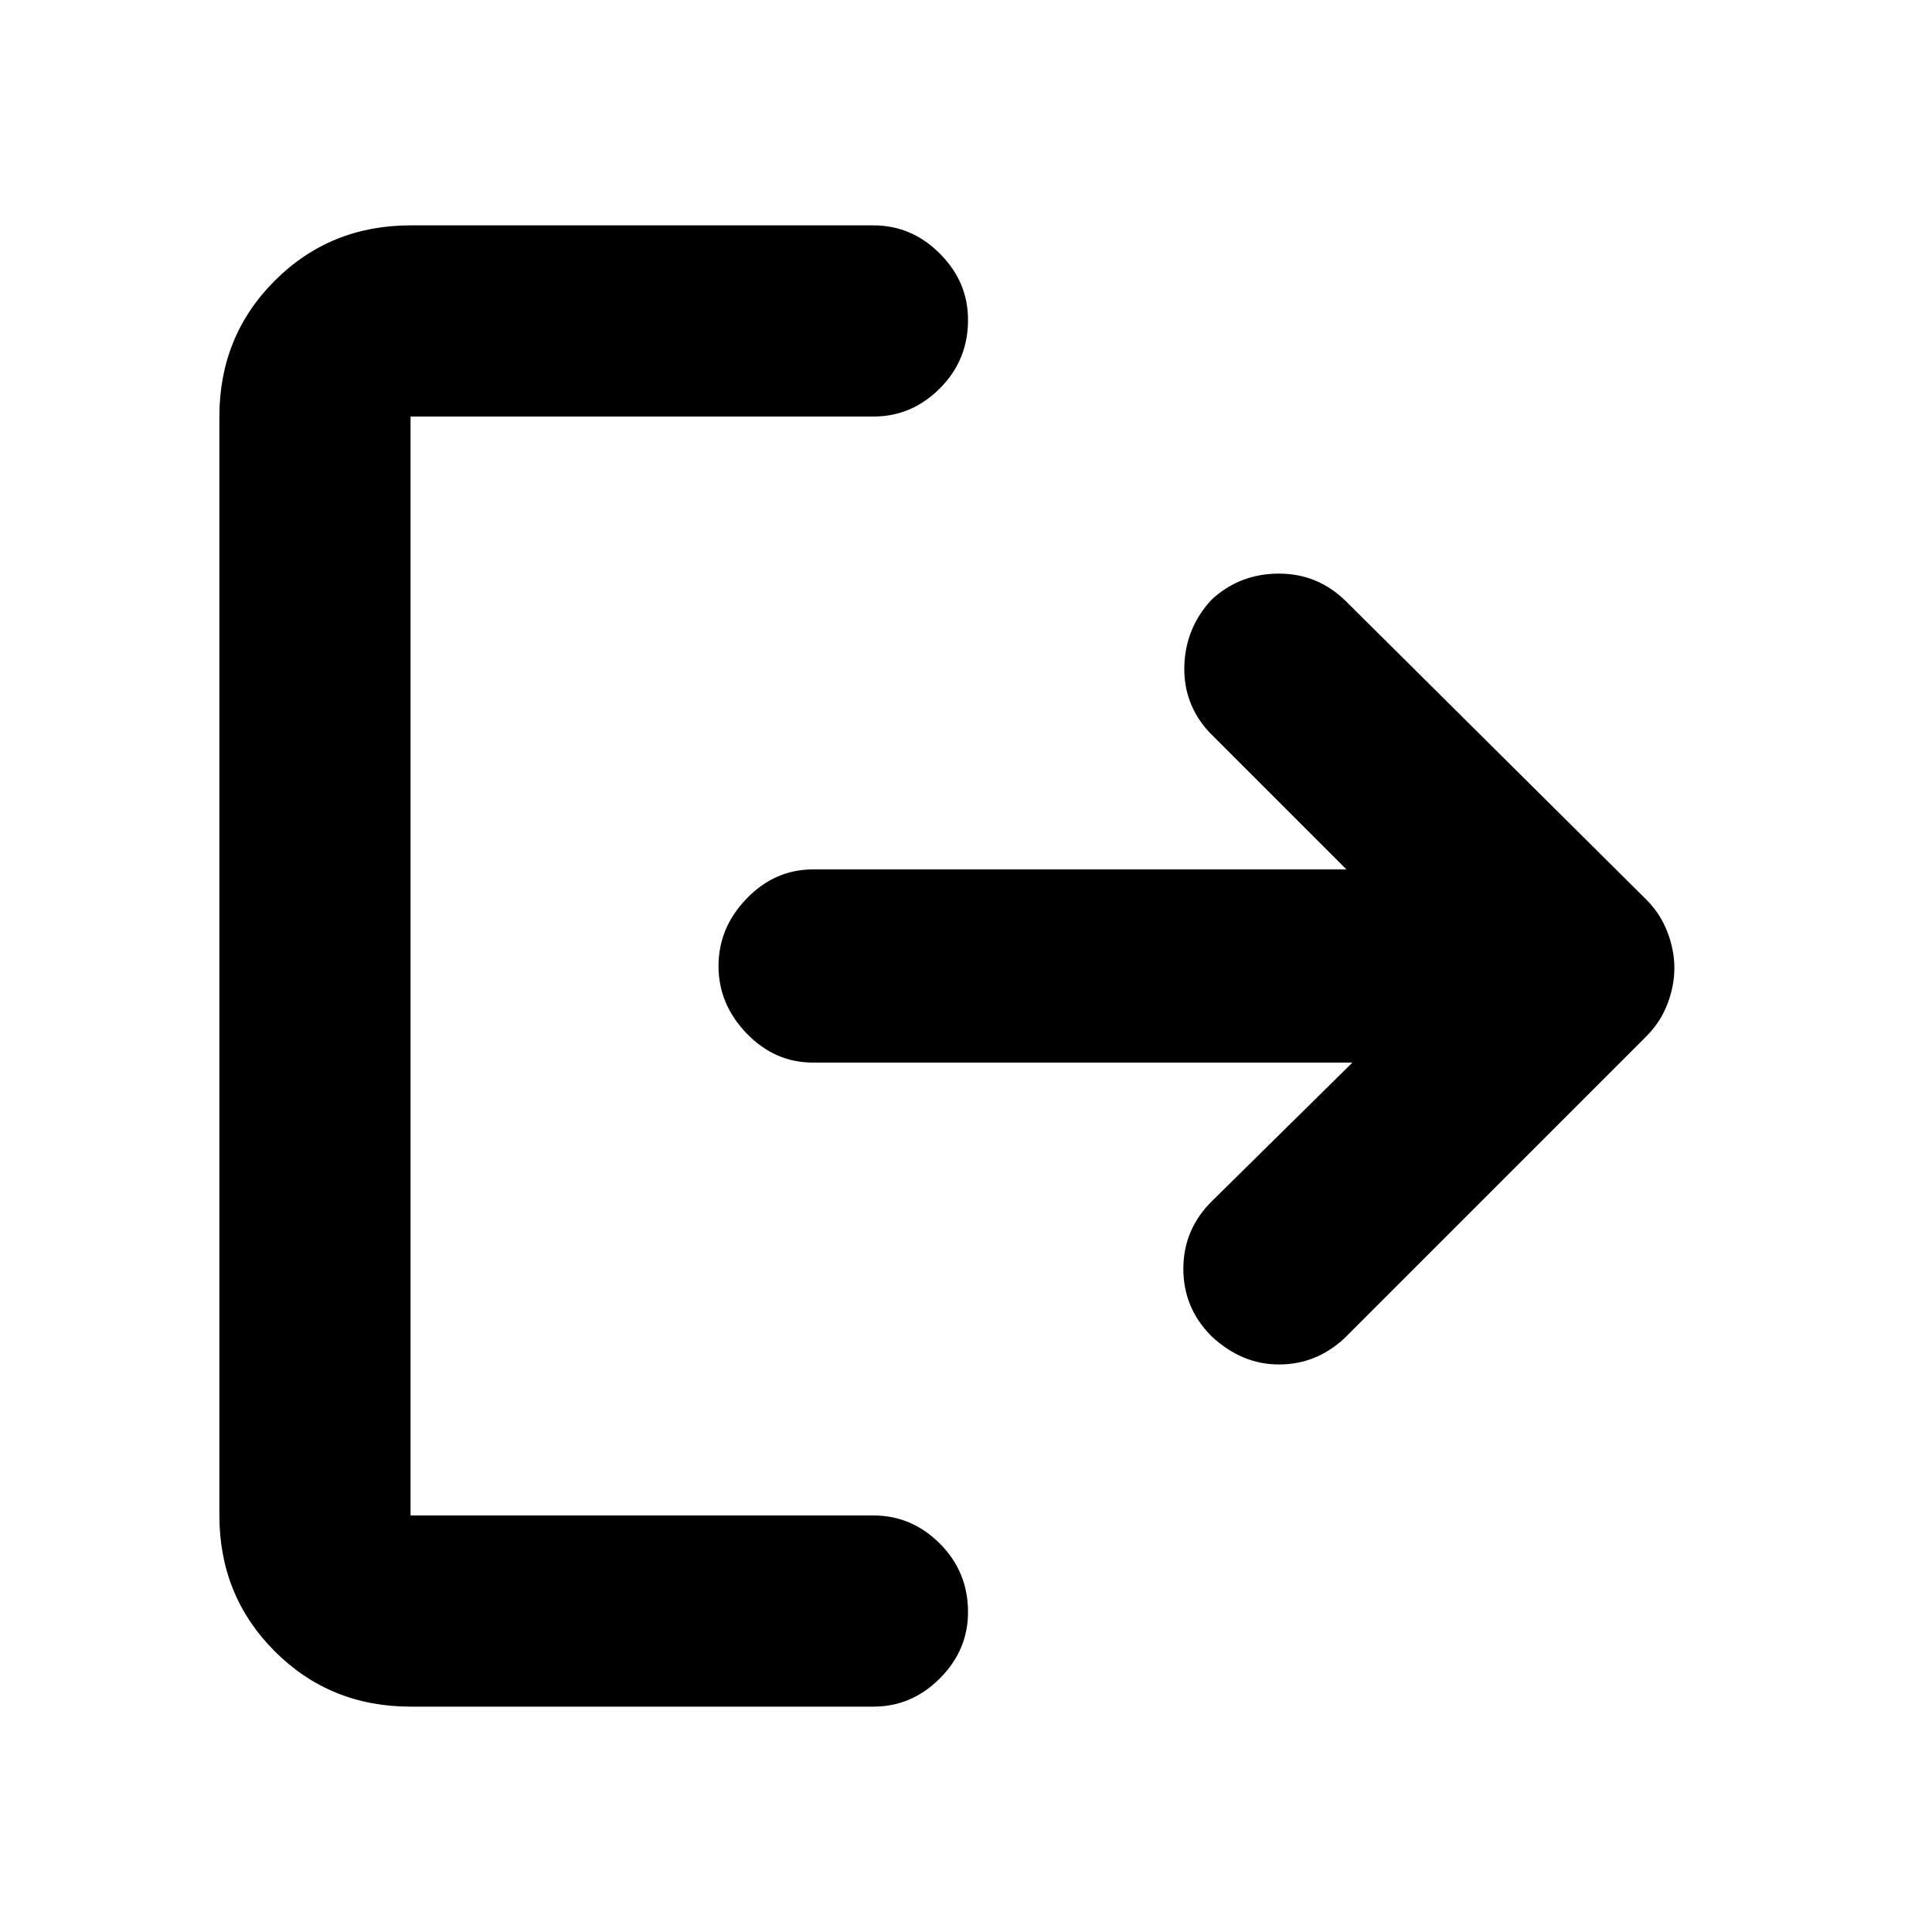 <svg xmlns="http://www.w3.org/2000/svg" height="20" width="20"><path d="M12.542 13.833q-.292-.291-.292-.698 0-.406.292-.697L14 11H8.417q-.396 0-.688-.302-.291-.302-.291-.698 0-.396.291-.698Q8.021 9 8.417 9h5.521l-1.417-1.417q-.271-.291-.261-.687.011-.396.282-.688.291-.27.698-.27.406 0 .698.291l3.104 3.083q.146.146.218.334.073.187.073.375 0 .187-.073.375-.072.187-.218.333l-3.125 3.125q-.292.271-.677.271-.386 0-.698-.292ZM4.25 17.667q-.833 0-1.406-.573t-.573-1.406V4.312q0-.833.573-1.406t1.406-.573h4.792q.396 0 .687.292.292.292.292.687 0 .417-.292.709-.291.291-.687.291H4.25v11.376h4.792q.396 0 .687.291.292.292.292.709 0 .395-.292.687-.291.292-.687.292Z"/></svg>